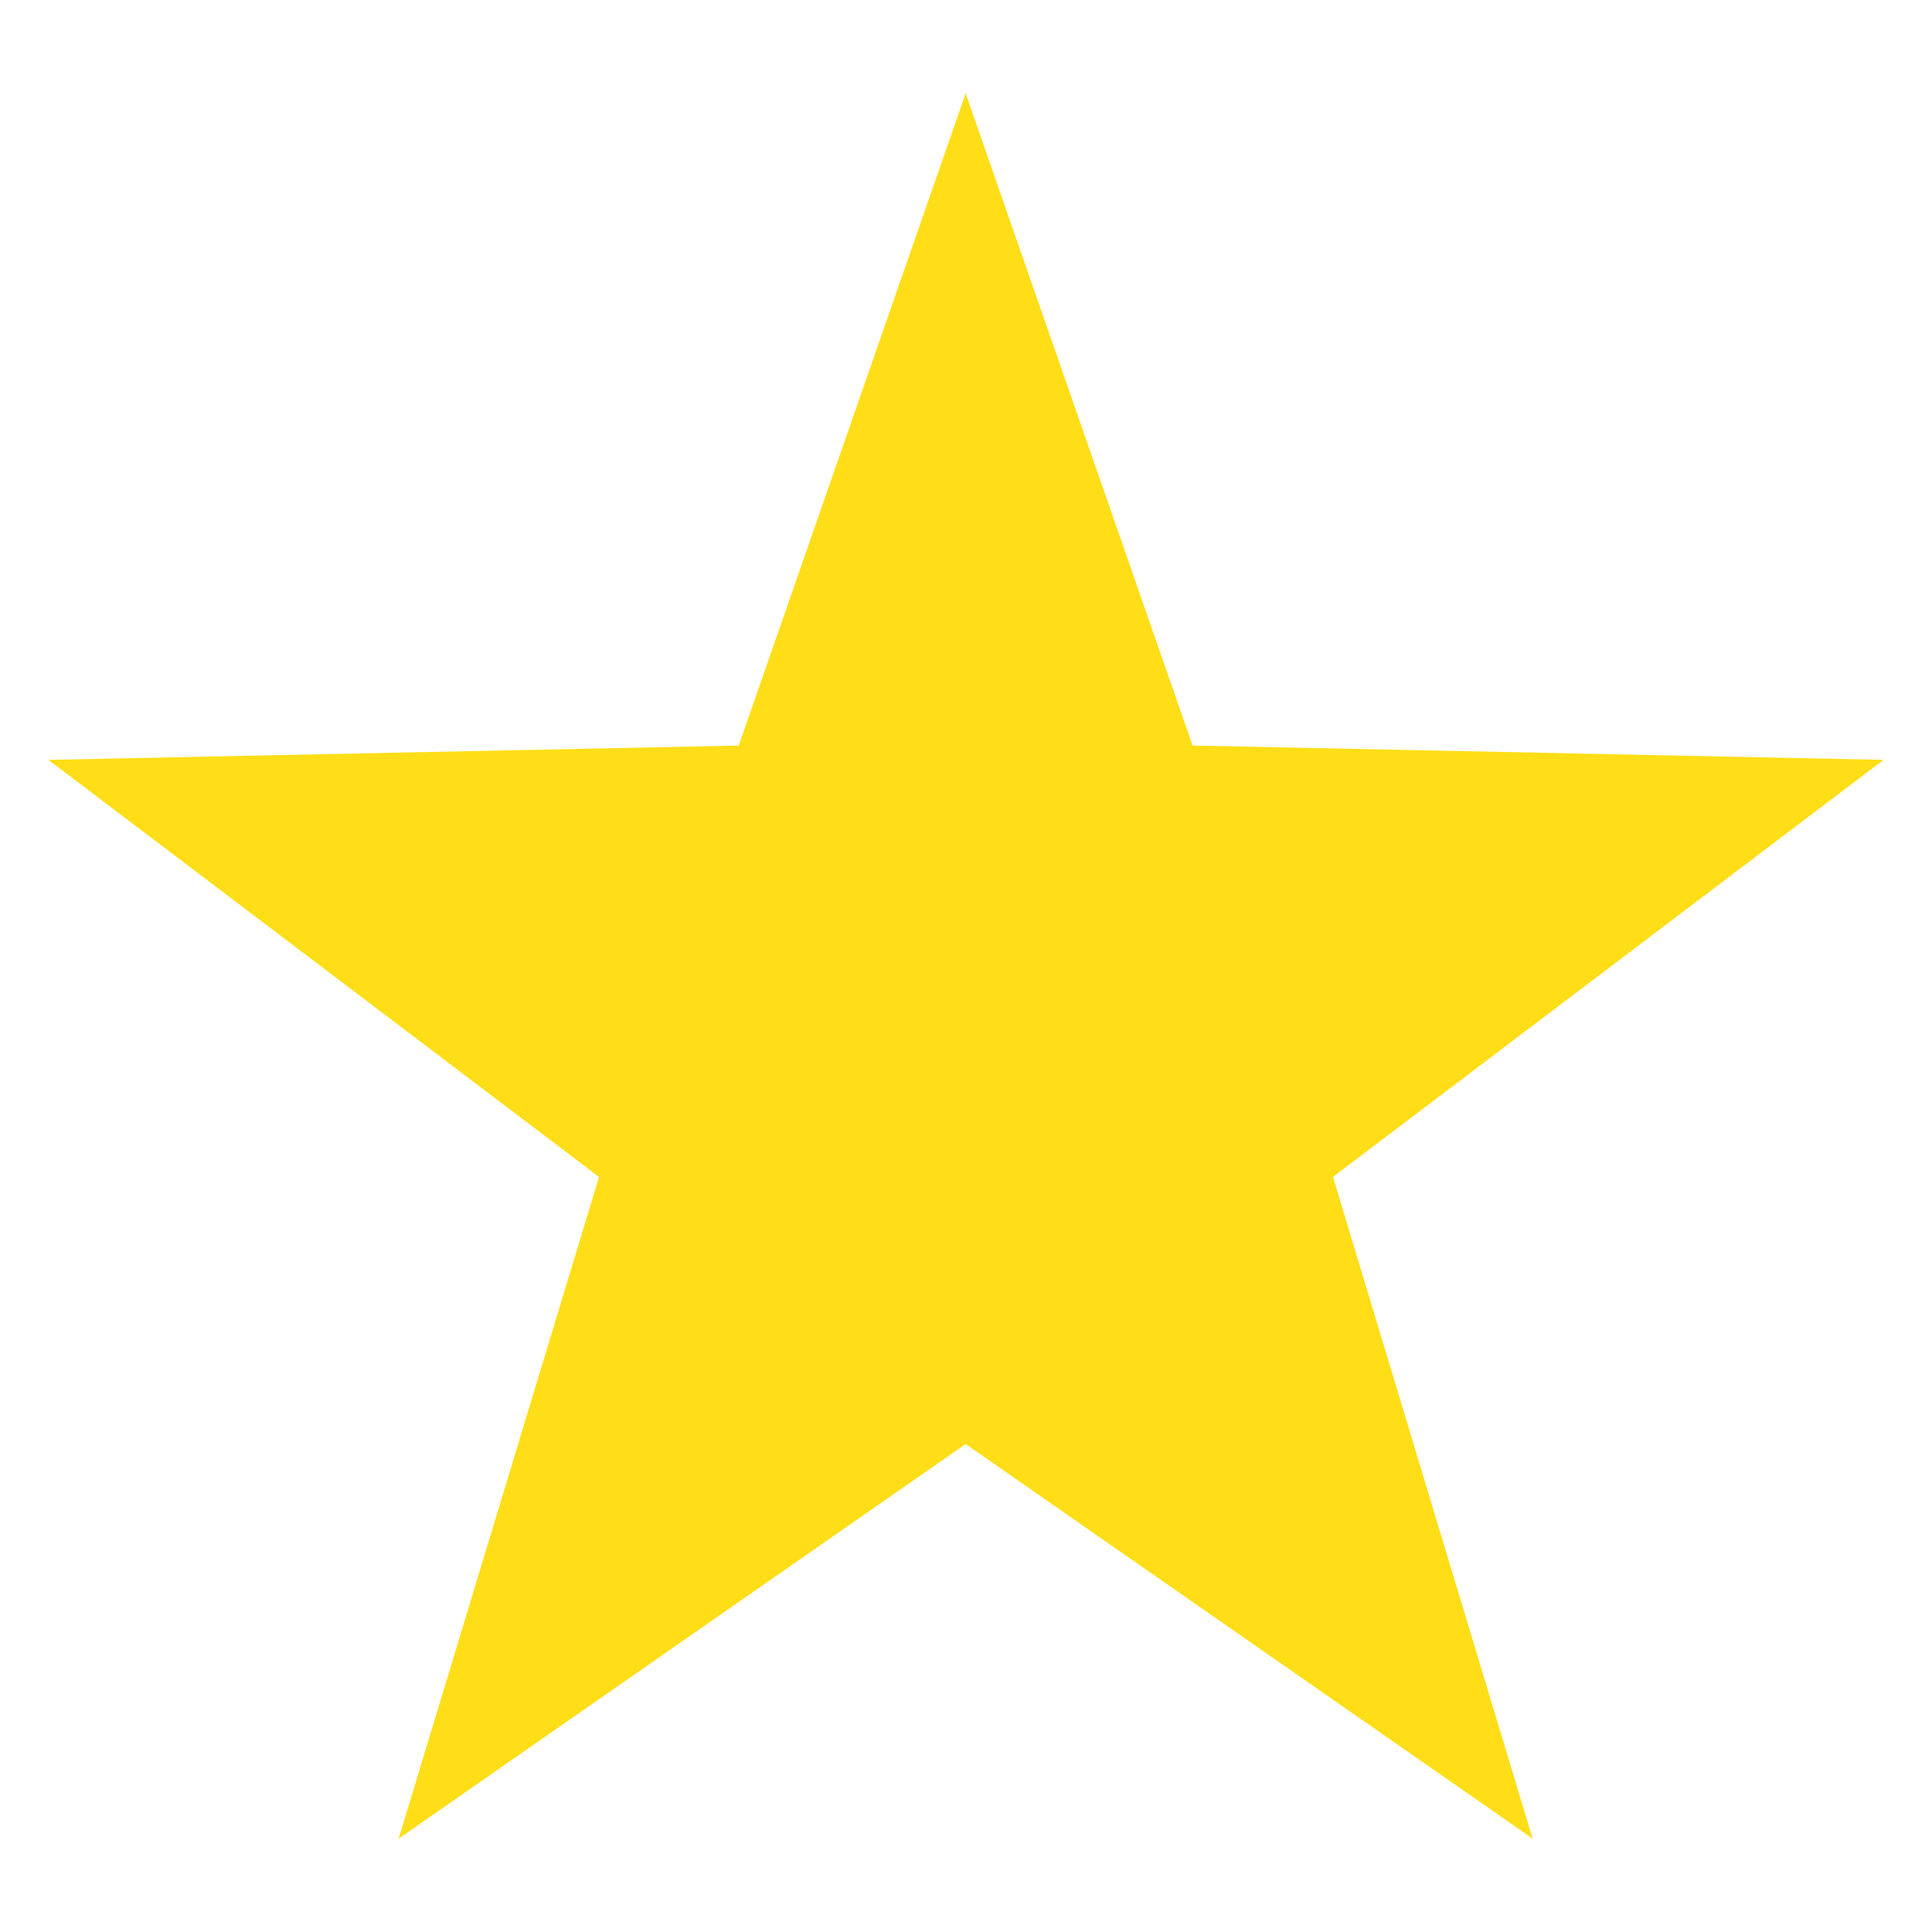 <?xml version="1.0" encoding="utf-8"?>
<!-- Generator: Adobe Illustrator 20.0.0, SVG Export Plug-In . SVG Version: 6.00 Build 0)  -->
<svg version="1.1" id="Layer_1" xmlns="http://www.w3.org/2000/svg" xmlns:xlink="http://www.w3.org/1999/xlink" x="0px" y="0px"
	 viewBox="0 0 283.5 283.5" style="enable-background:new 0 0 283.5 283.5;" xml:space="preserve">
<style type="text/css">
	.st0{fill:#FFDE17;}
</style>
<polygon class="st0" points="141.7,13.7 175,109.4 276.4,111.5 195.6,172.7 224.9,269.8 141.7,211.9 58.5,269.8 87.9,172.7 
	7.1,111.5 108.4,109.4 "/>
</svg>
